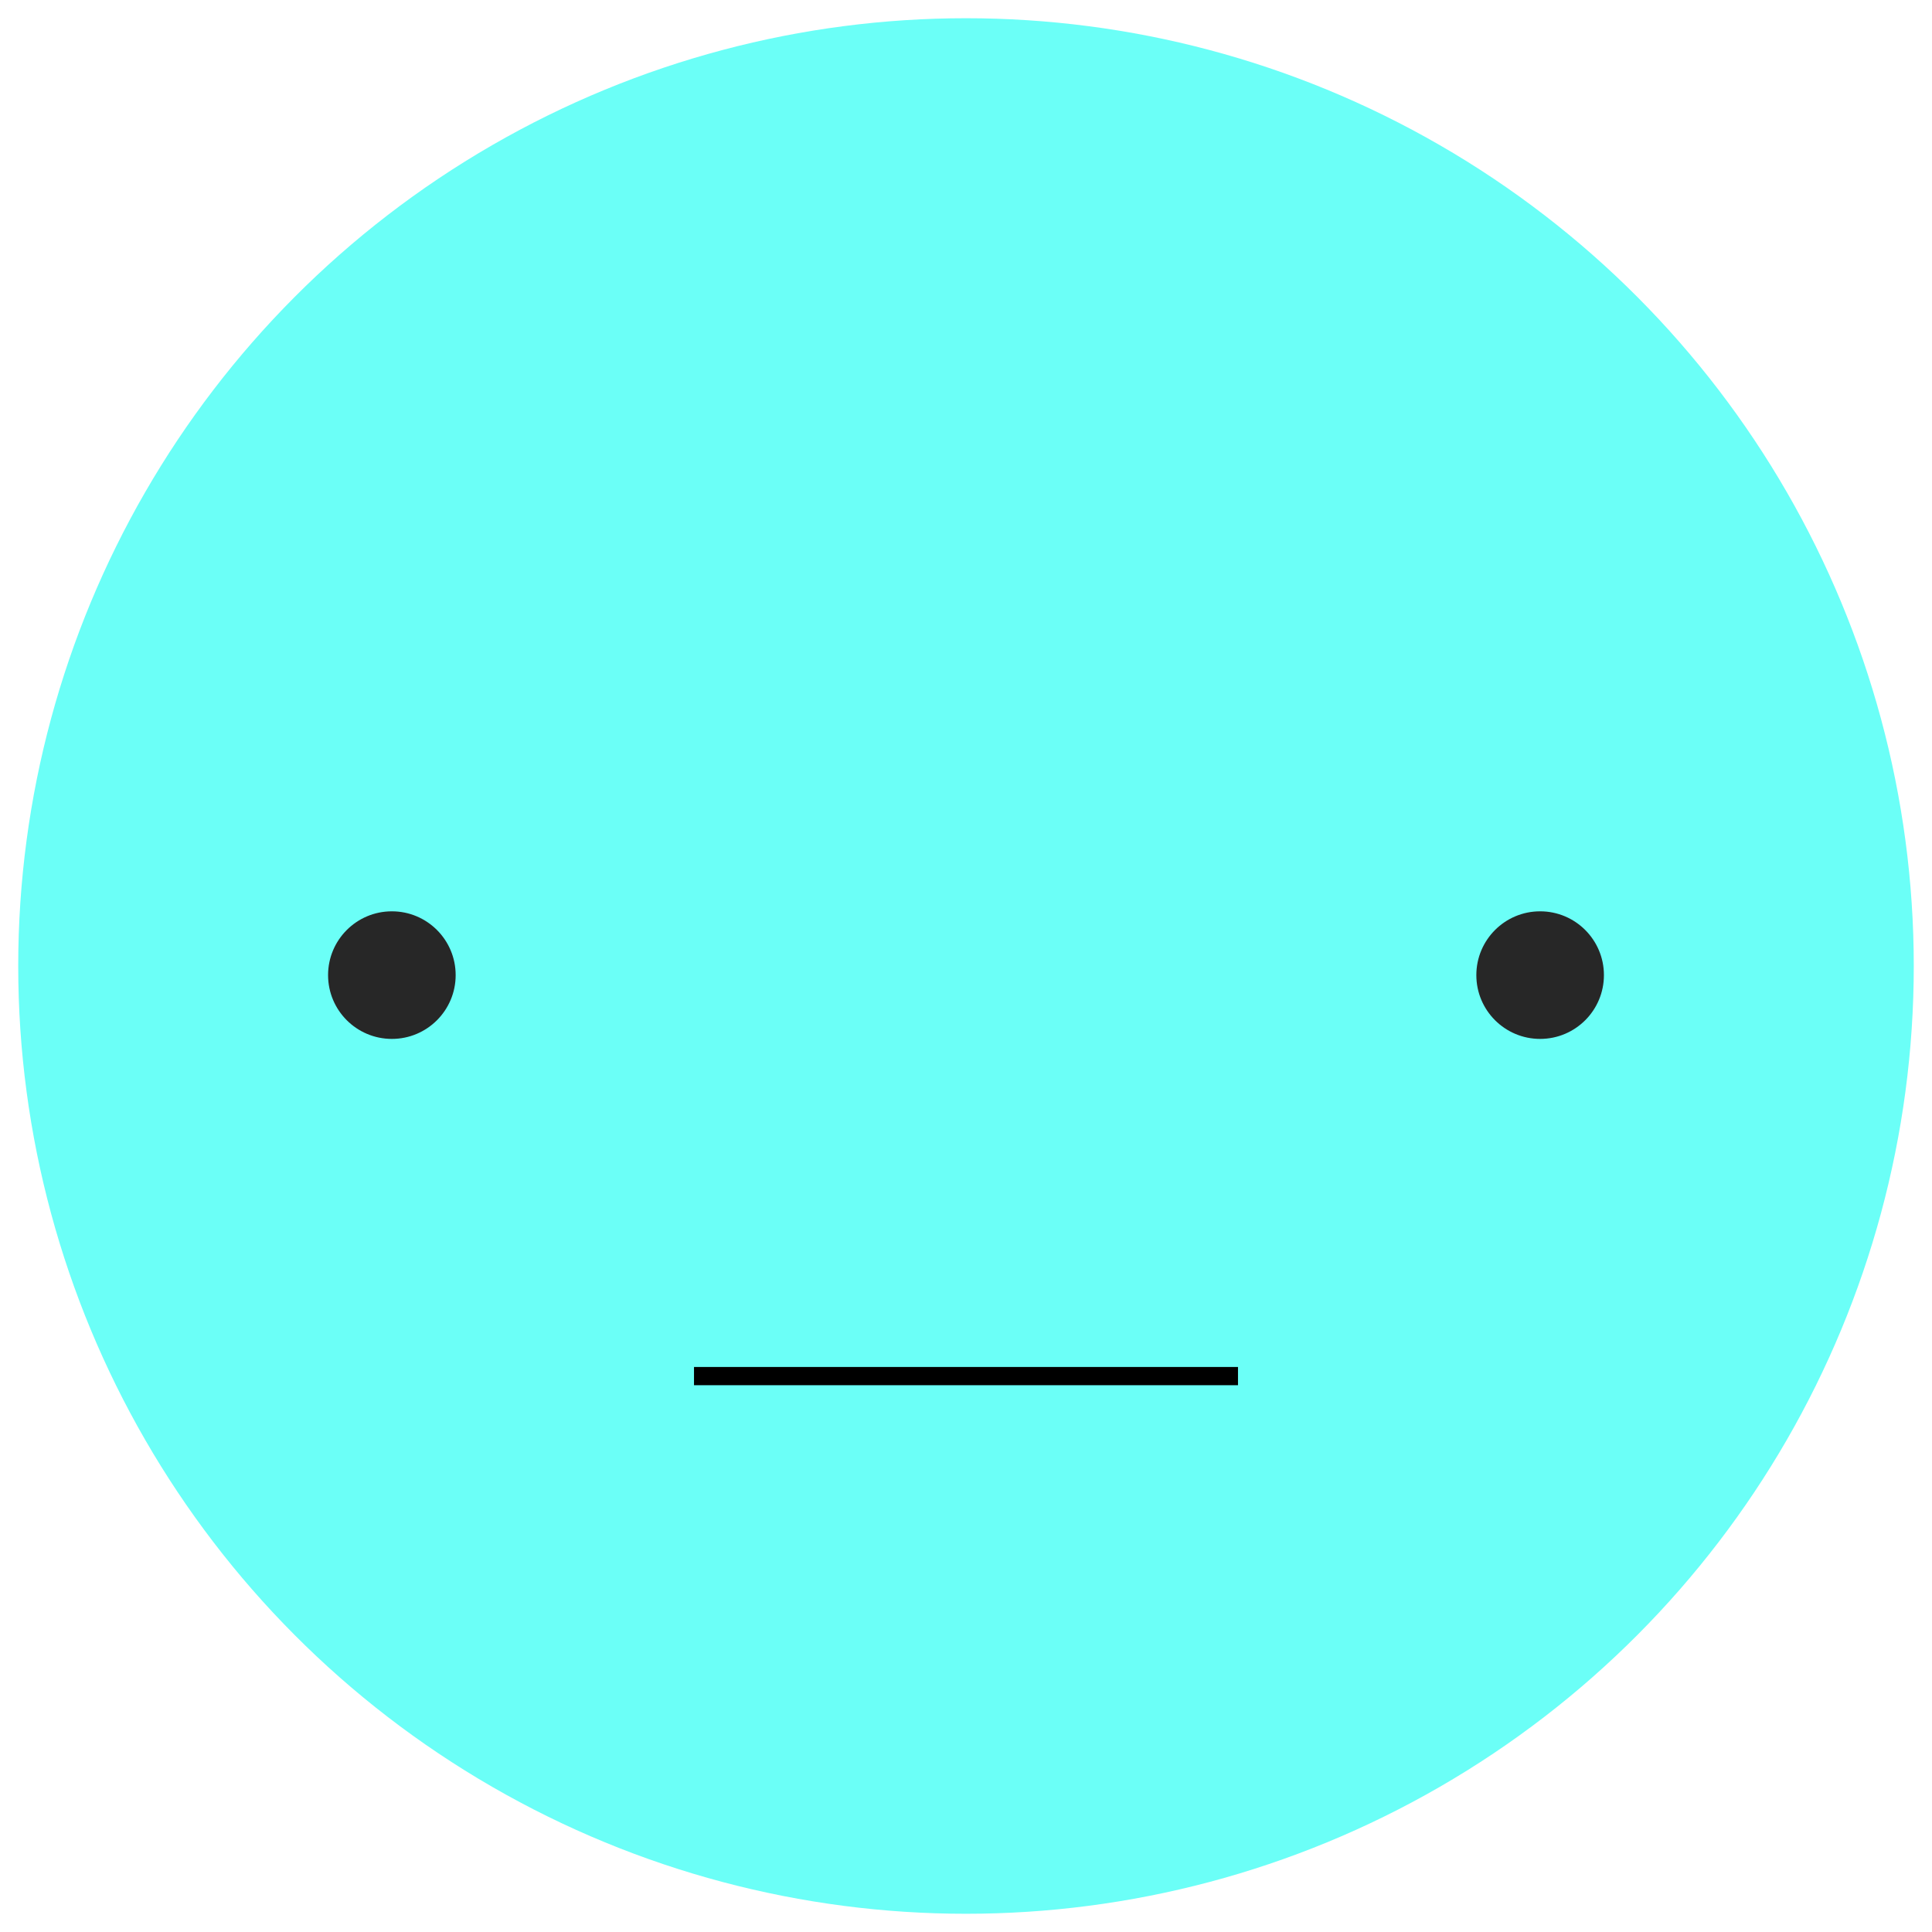 <svg xmlns="http://www.w3.org/2000/svg" width="106" height="106" viewBox="0 0 106 106">
  <g fill="none" fill-rule="evenodd">
    <circle cx="53" cy="53" r="52" fill="#6BFFF7" fill-rule="nonzero"/>
    <g fill="#272727" fill-rule="nonzero" transform="translate(18 50)">
      <circle cx="3.5" cy="3.5" r="3.5"/>
      <circle cx="66.5" cy="3.5" r="3.5"/>
    </g>
    <path stroke="#000" stroke-linecap="square" d="M38.577,75.5 L67.423,75.5"/>
  </g>
</svg>
